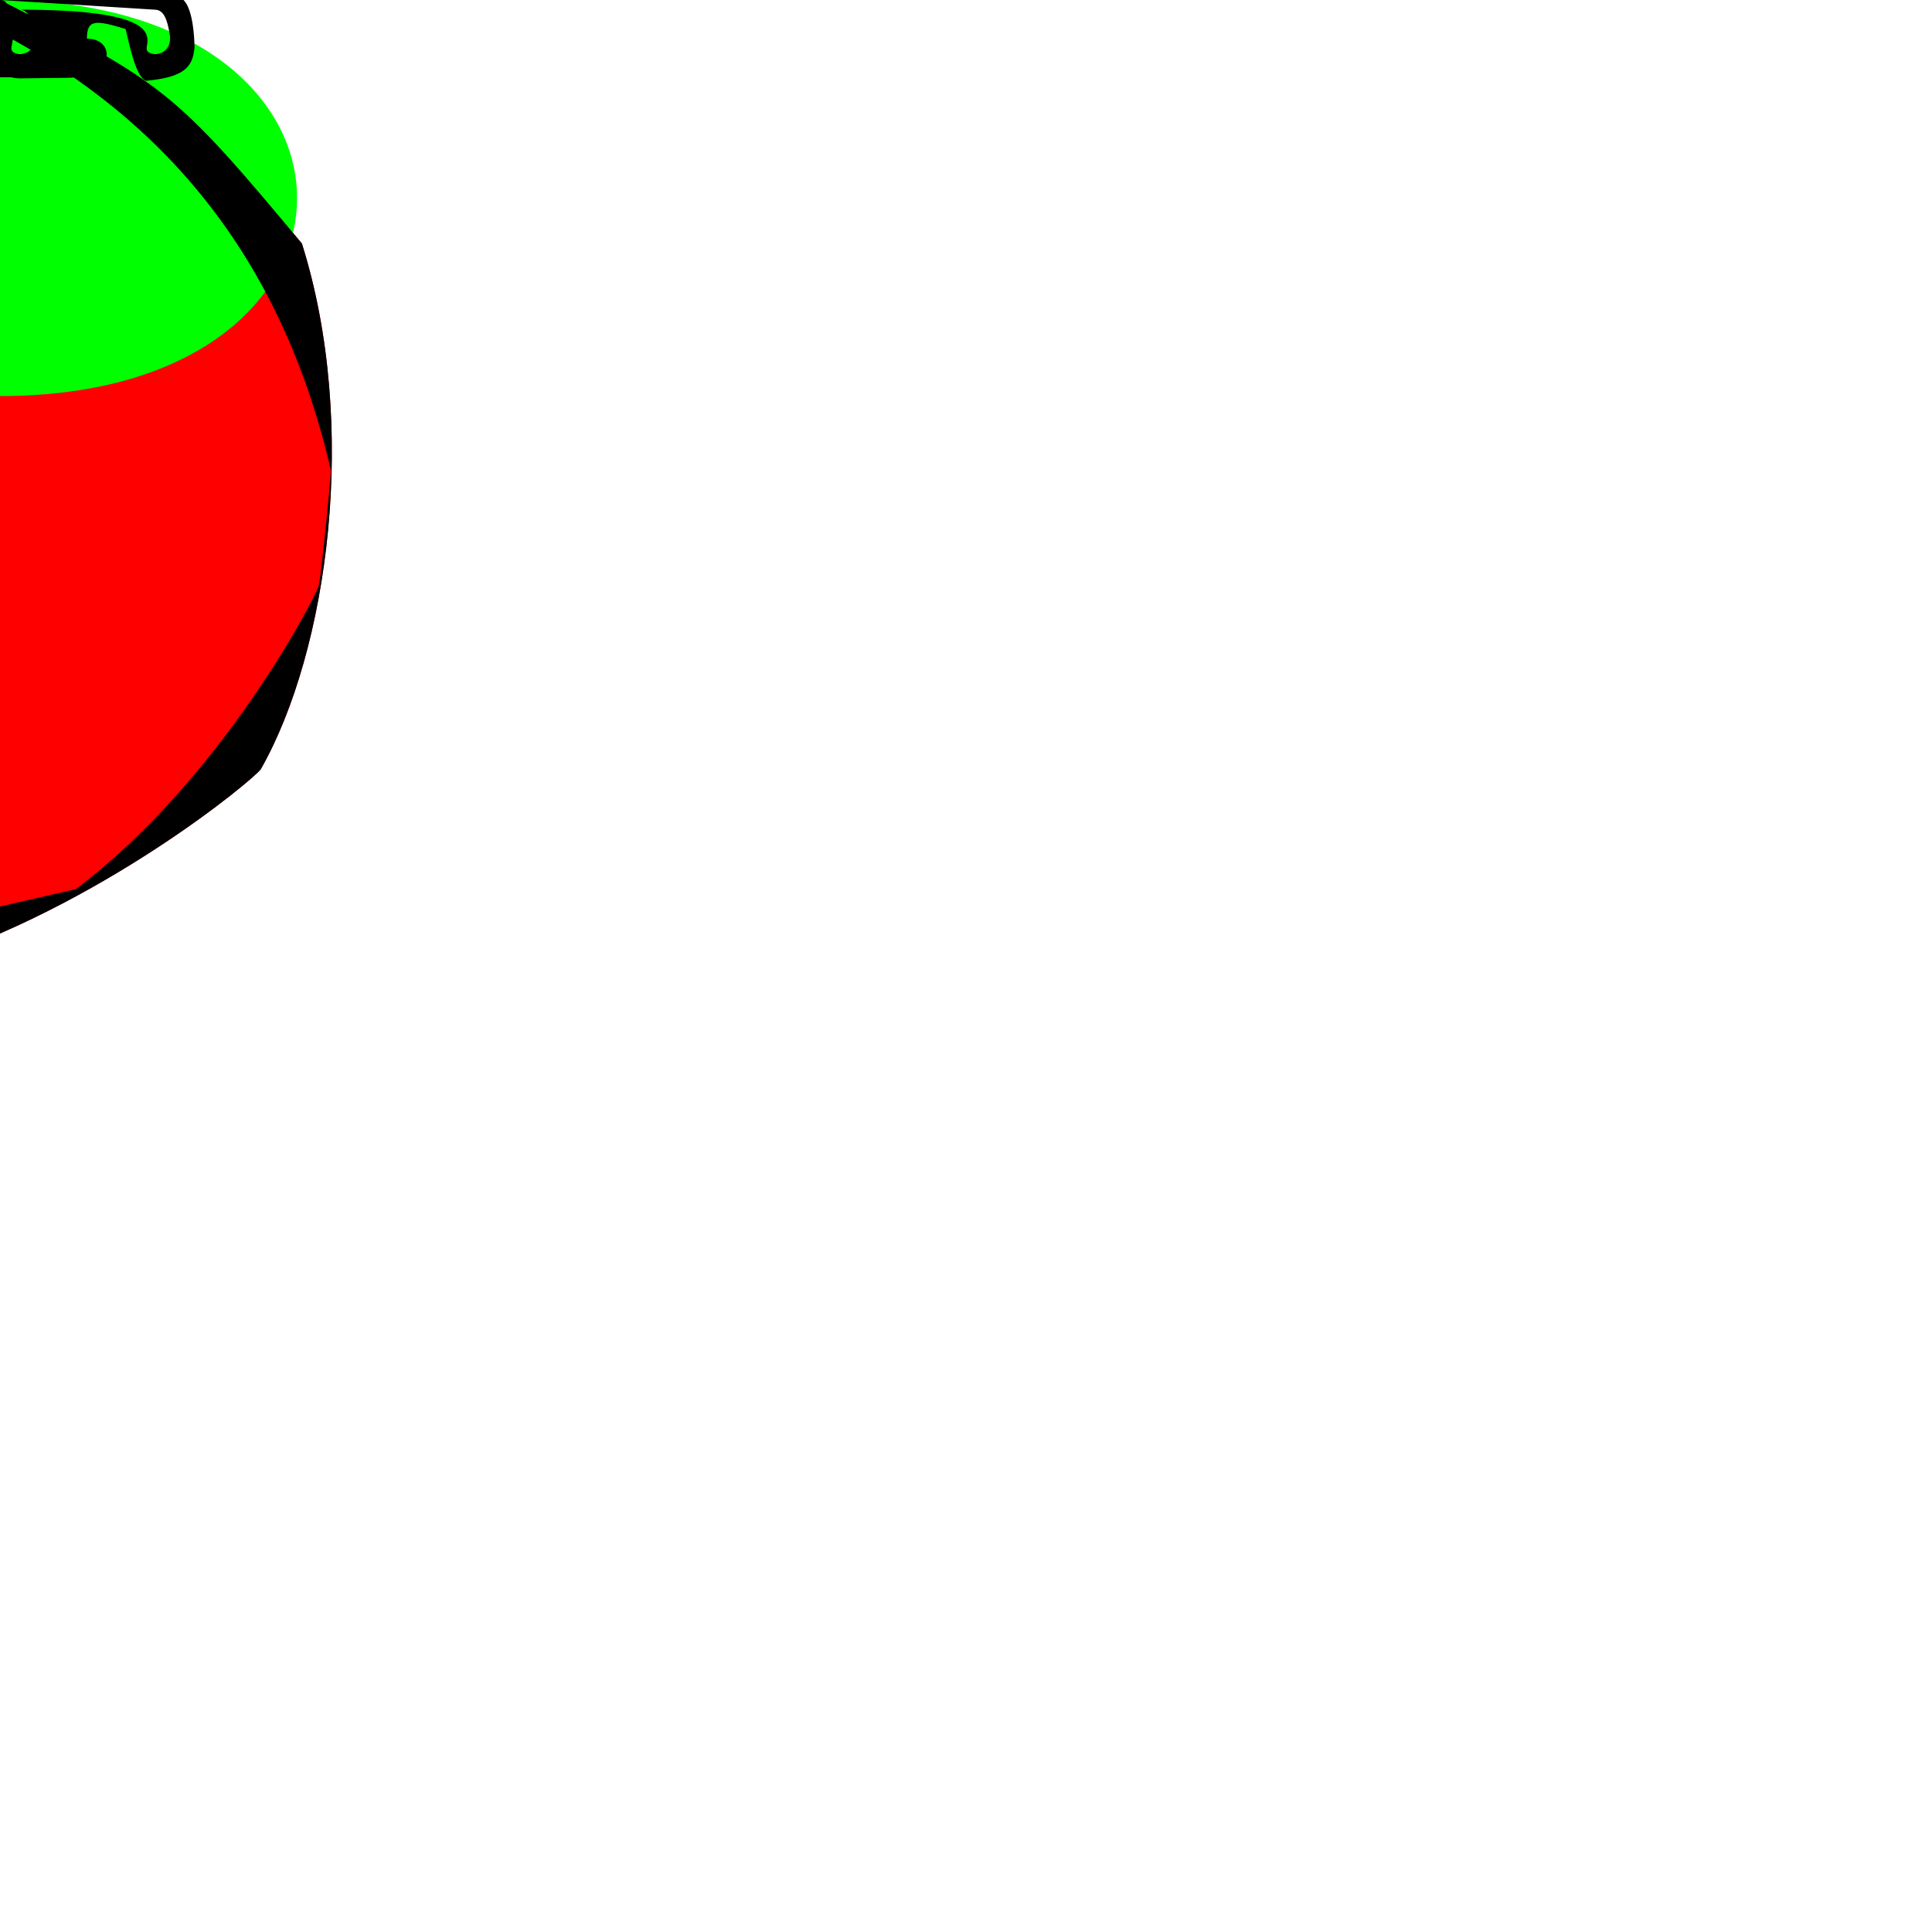 <?xml version="1.0" encoding="utf-8" ?>
<svg baseProfile="full" height="200" version="1.1" width="200" xmlns="http://www.w3.org/2000/svg" xmlns:ev="http://www.w3.org/2001/xml-events" xmlns:xlink="http://www.w3.org/1999/xlink"><defs /><path d="M 0.0,0.0 C 16.997,8.63 18.086,9.406 31.254,25.211 C 37.192,44.068 33.955,67.4 26.997,79.63 C 26.221,80.718 10.415,93.886 -8.442,99.824 C -31.773,96.588 -44.003,89.63 -45.092,88.853 C -58.26,73.048 -64.198,54.191 -60.961,30.859 C -54.003,18.63 -53.227,17.541 -37.422,4.373 Z" fill="rgb(255,0,0)" stroke="none" stroke-width="0.0" /><path d="M 0.0,0.0 C 41.0,0.0 41.0,41.0 0.0,41.0 Z" fill="rgb(0,255,0)" stroke="none" stroke-width="0.0" /><path d="M 0.0,0.0 C 16.997,8.63 18.086,9.406 31.254,25.211 C 37.192,44.068 33.955,67.4 26.997,79.63 C 26.221,80.718 10.415,93.886 -8.442,99.824 C -31.773,96.588 -44.003,89.63 -45.092,88.853 C -58.26,73.048 -64.198,54.191 -60.961,30.859 C -54.003,18.63 -53.227,17.541 -37.422,4.373 C 0.0,0.0 -38.593,8.133 -52.496,20.964 C -60.003,37.63 -60.284,38.782 -61.253,48.755 C -61.255,49.606 -56.412,70.495 -45.003,85.63 C -26.058,95.38 -25.003,95.63 -23.85,95.911 C -13.878,96.88 -13.027,96.882 7.862,92.038 C 22.997,80.63 32.747,61.685 32.997,60.63 C 33.278,59.477 34.247,49.505 34.249,48.653 C 29.405,27.764 17.997,12.63 -0.948,2.88 C -2.003,2.63 -3.156,2.348 -13.128,1.38 Z" fill="rgb(0,0,0)" stroke="none" stroke-width="0.0" /><path d="M 0.0,0.0 C 2.652,-0.098 3.441,-0.093 5.938,-0.062 C 7.607,-0.049 10.687,-0.016 15.254,-0.035 C 16.562,-0.062 17.879,-0.098 19.0,0.0 C 20.0,1.0 20.125,4.0 20.137,4.828 C 20.0,7.0 19.0,8.0 15.129,8.363 C 14.0,8.0 13.312,4.18 13.0,3.0 C 9.84,2.043 9.0,2.0 9.0,4.0 C 12.0,4.0 12.0,8.0 6.928,8.055 C 5.202,8.075 2.723,8.098 1.943,8.113 C 0.0,8.0 -1.0,7.0 -1.125,4.0 C -1.137,3.172 -1.0,1.0 0.0,0.0 C 2.0,1.0 1.438,3.5 1.184,4.906 C 1.0,6.0 4.0,6.0 3.562,3.5 C 3.316,2.094 3.0,1.0 2.0,1.0 C 16.0,1.0 15.438,3.5 15.184,4.906 C 15.0,6.0 18.0,6.0 17.562,3.5 C 17.316,2.094 17.0,1.0 16.0,1.0 Z" fill="rgb(0,0,0)" stroke="none" stroke-width="0.0" /><path d="M 0.0,0.0 C 1.0,0.0 0.937,0.627 1.0,7.0 C 3.0,7.938 5.0,8.0 0.0,8.0 Z" fill="rgb(0,0,0)" stroke="none" stroke-width="0.0" /></svg>